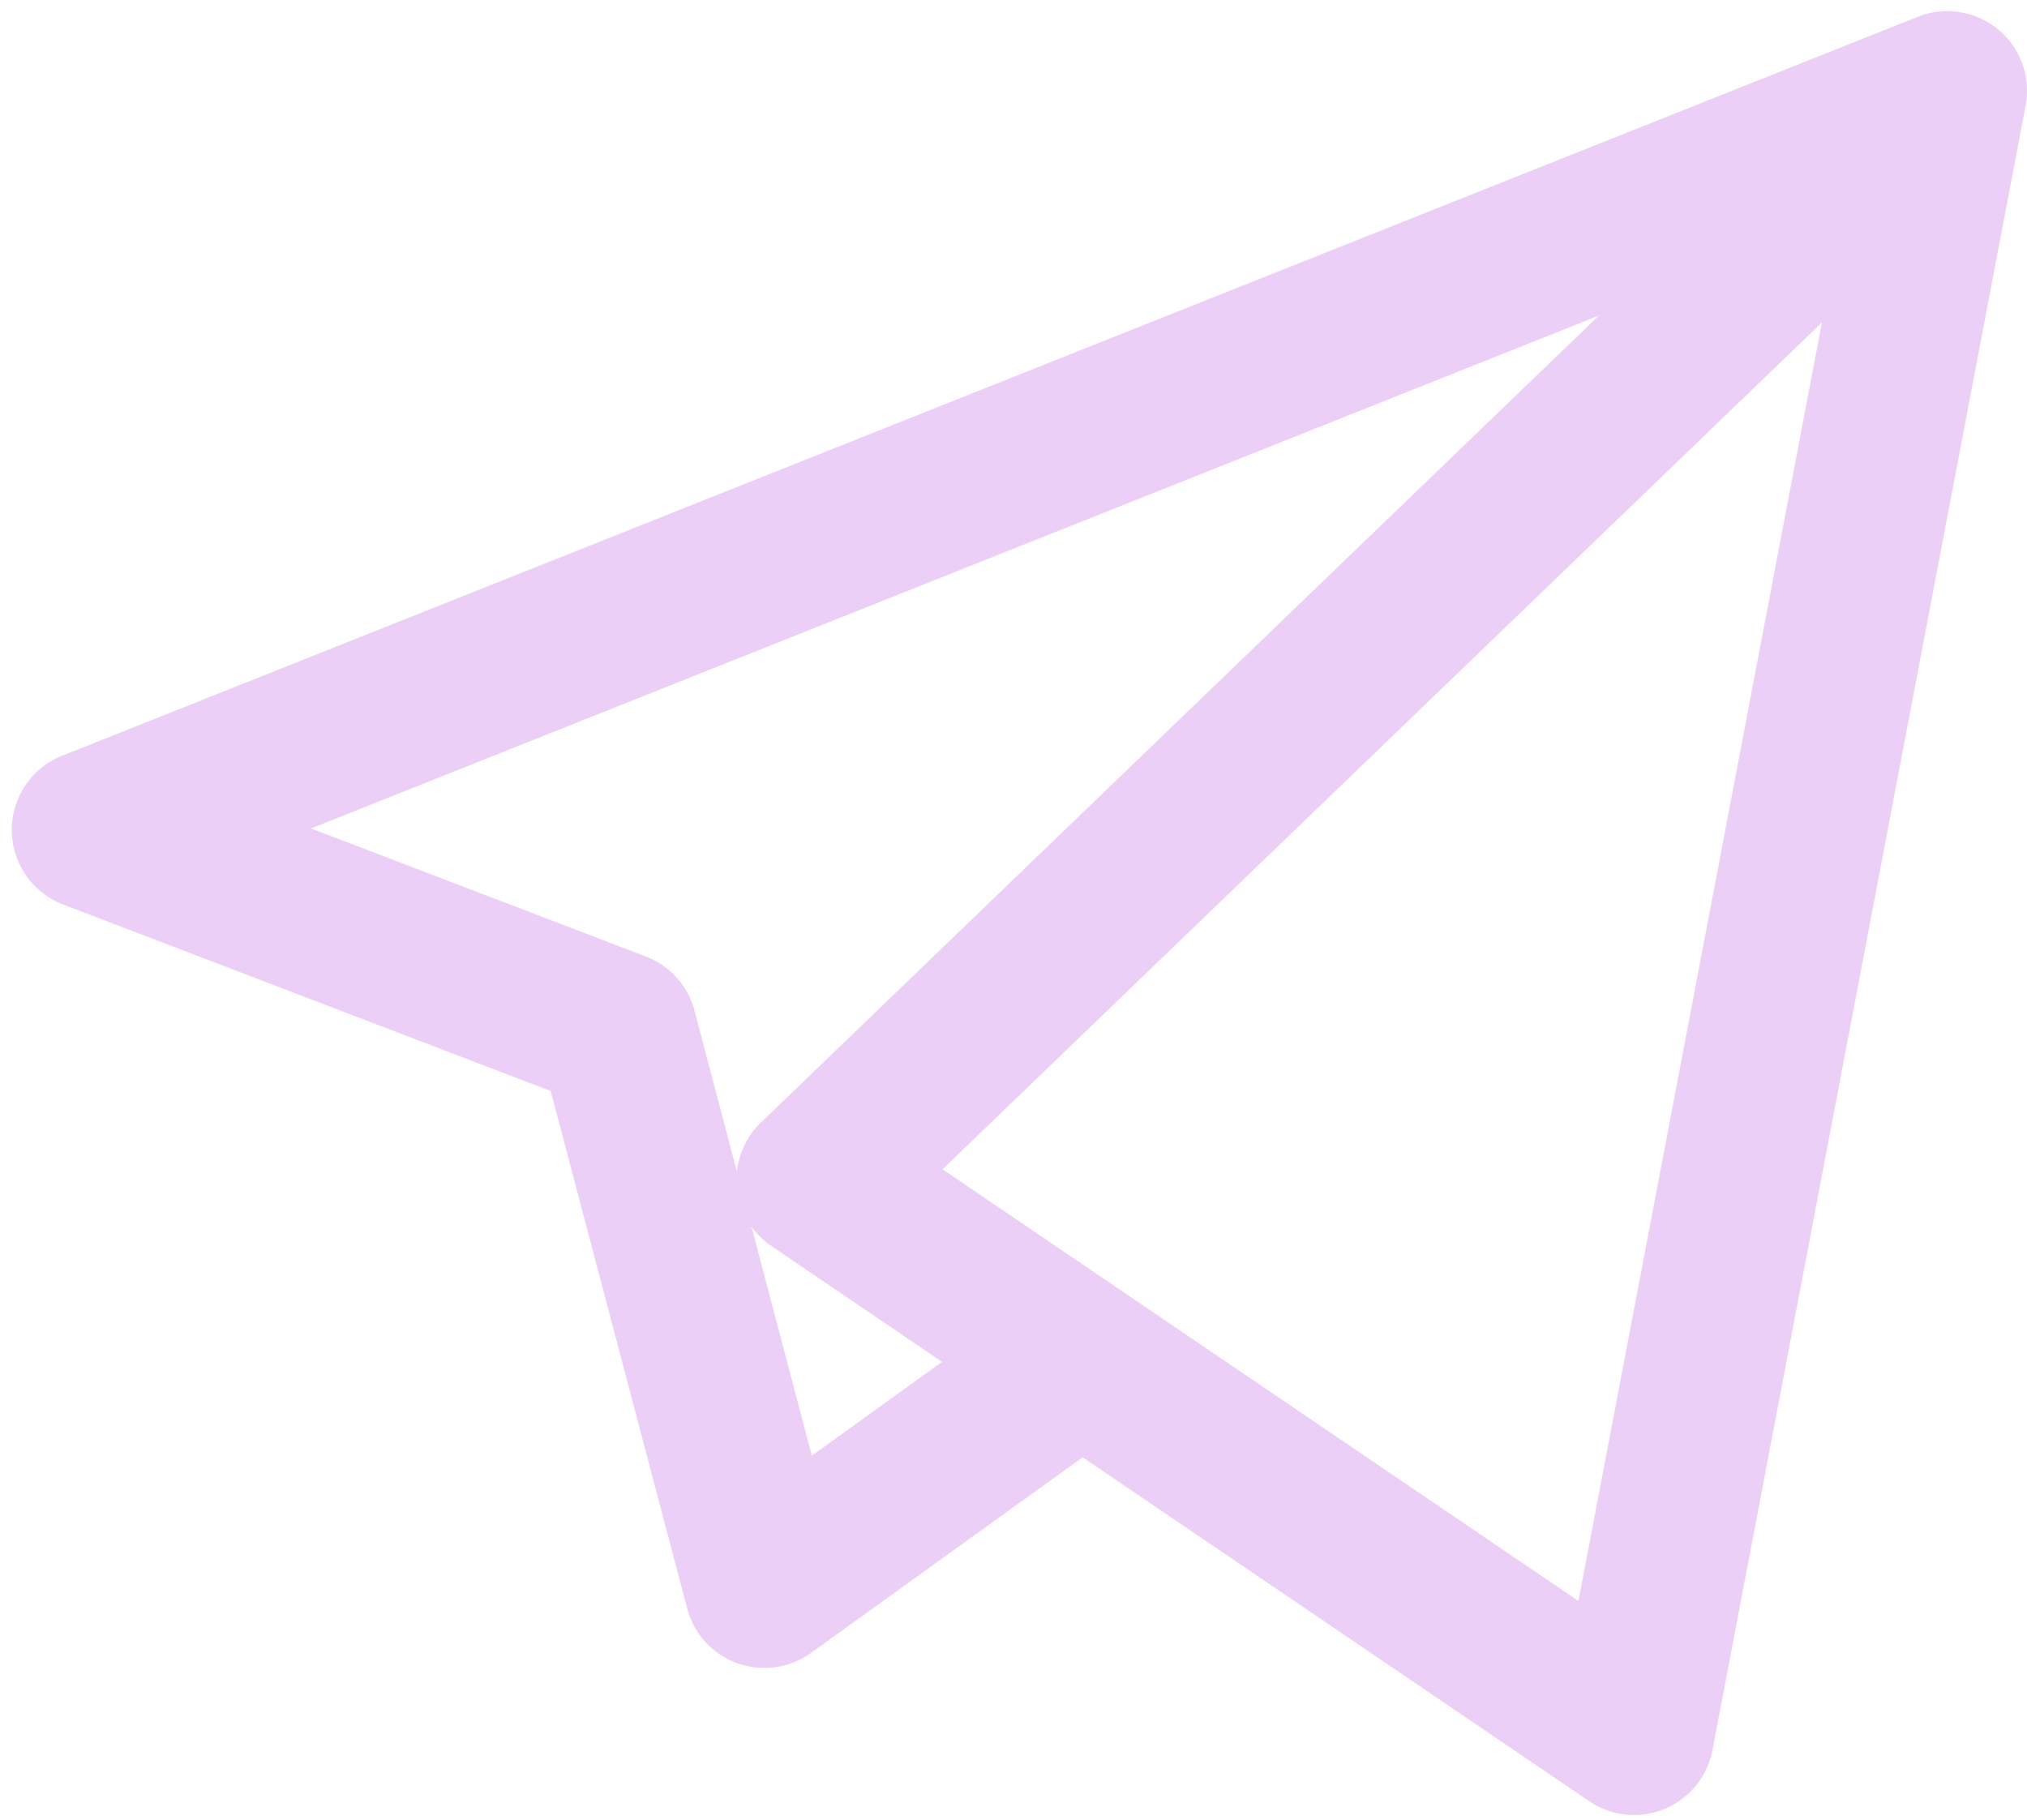 <svg width="49" height="44" fill="none" xmlns="http://www.w3.org/2000/svg"><path d="M39.502 43.881c-.38 0-.758-.112-1.082-.332l-12.248-8.316-6.57 4.731a1.929 1.929 0 0 1-2.99-1.074l-3.299-12.512-11.786-4.51a1.93 1.93 0 0 1-.024-3.597L46.318.423a1.928 1.928 0 0 1 2.643 2.163l-7.564 39.727a1.93 1.93 0 0 1-1.895 1.568zM27.247 31.3l10.91 7.407 5.886-30.911-21.258 20.474 4.41 2.995.052.035zm-9.082-1.647 1.46 5.54 3.148-2.267-4.121-2.798a1.925 1.925 0 0 1-.487-.475zM7.52 20.029l8.093 3.096a1.93 1.93 0 0 1 1.176 1.31l1.026 3.894c.047-.45.25-.872.58-1.19l20.257-19.51-31.132 12.4z" fill="#ECCFF6"/></svg>